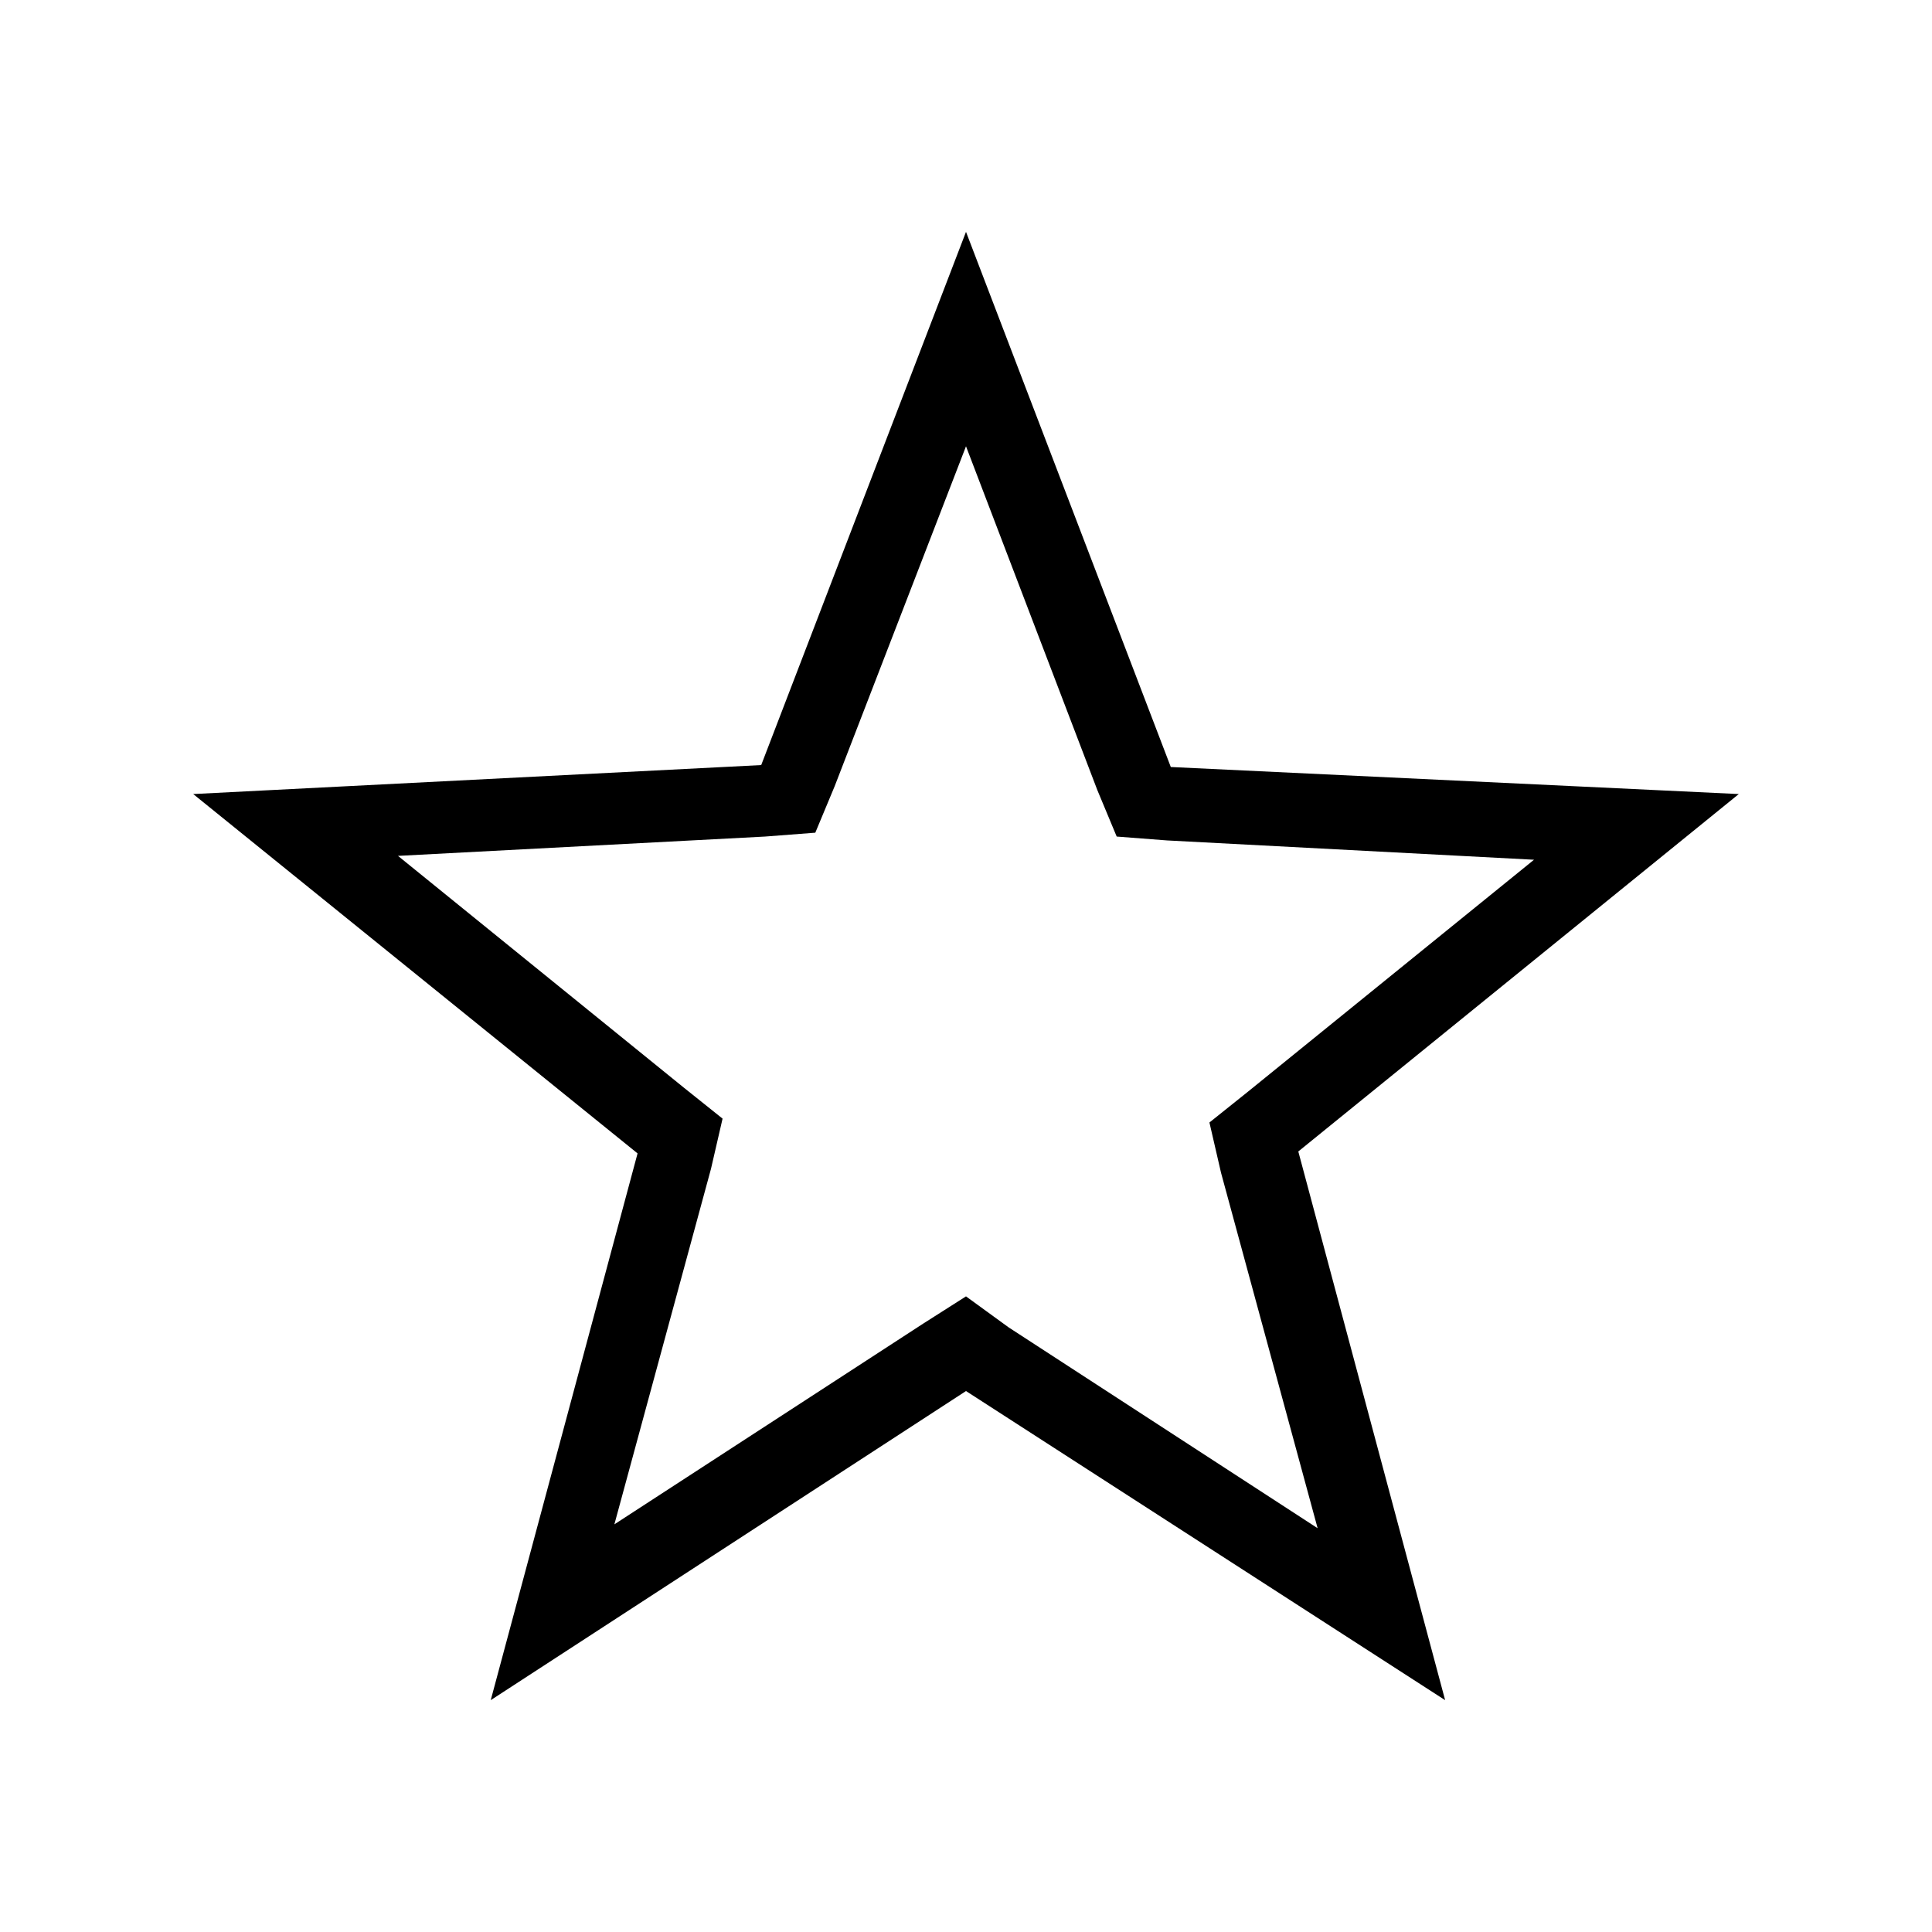 <svg xmlns="http://www.w3.org/2000/svg" viewBox="0 0 50 50"><title>icon_pairlist_new</title><g id="icon_pairlist_new"><path d="M25,11.55l3.4,8.9.5,1.2,1.3.1,9.5.5-7.4,6-1,.8.3,1.3,2.5,9.2-8-5.2-1.1-.8-1.1.7-8,5.2,2.5-9.2.3-1.3-1-.8-7.4-6,9.5-.5,1.3-.1.5-1.2,3.4-8.8M25,6l-5.3,13.8L5,20.55l11.5,9.3L12.7,44,25,36,37.4,44l-3.8-14.2L45,20.55l-14.7-.7L25,6Z"/></g></svg>